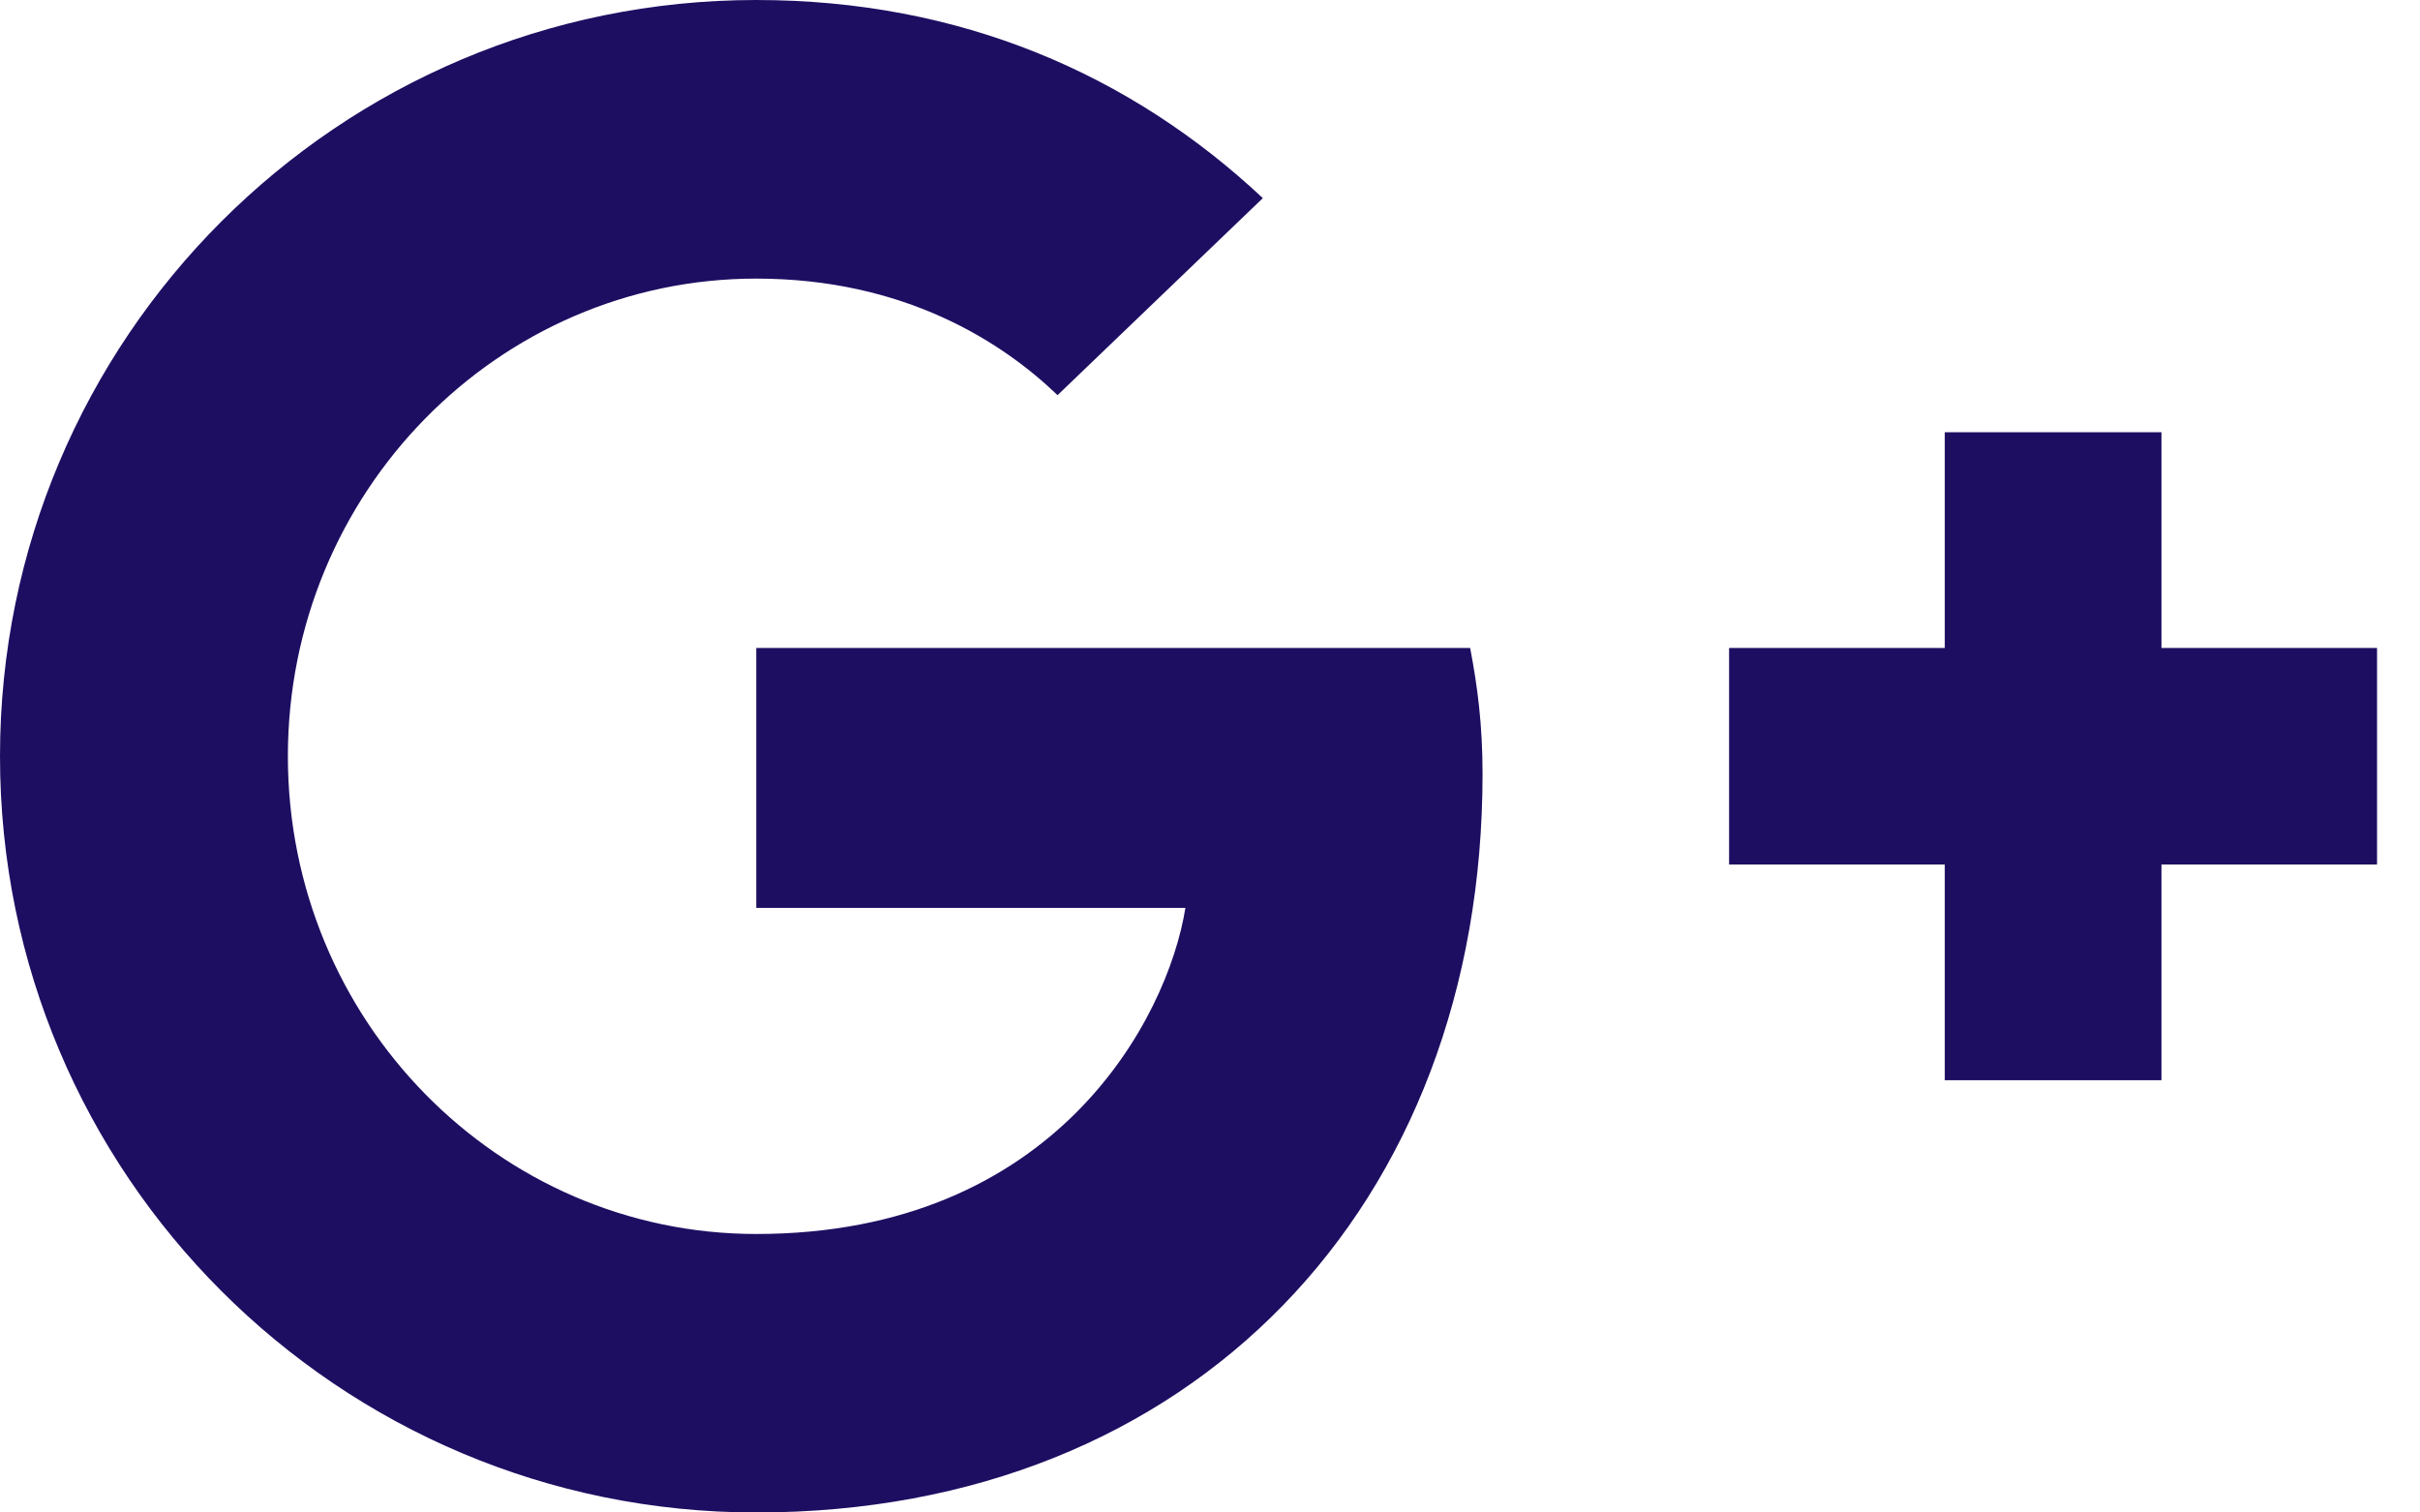 <svg width="24" height="15" viewBox="0 0 24 15" fill="none" xmlns="http://www.w3.org/2000/svg">
<path d="M14.703 7.674C14.703 7.183 14.652 6.804 14.58 6.426H7.5V9.004H11.756C11.582 10.099 10.467 12.238 7.5 12.238C4.942 12.238 2.855 10.12 2.855 7.5C2.855 4.881 4.942 2.763 7.5 2.763C8.963 2.763 9.935 3.387 10.488 3.919L12.524 1.965C11.214 0.737 9.526 0 7.5 0C3.356 0 0 3.356 0 7.5C0 11.644 3.356 15 7.5 15C11.828 15 14.703 11.961 14.703 7.674ZM23.574 6.426H21.436V4.287H19.287V6.426H17.148V8.574H19.287V10.713H21.436V8.574H23.574V6.426Z" fill="#1E0E62"/>
</svg>

